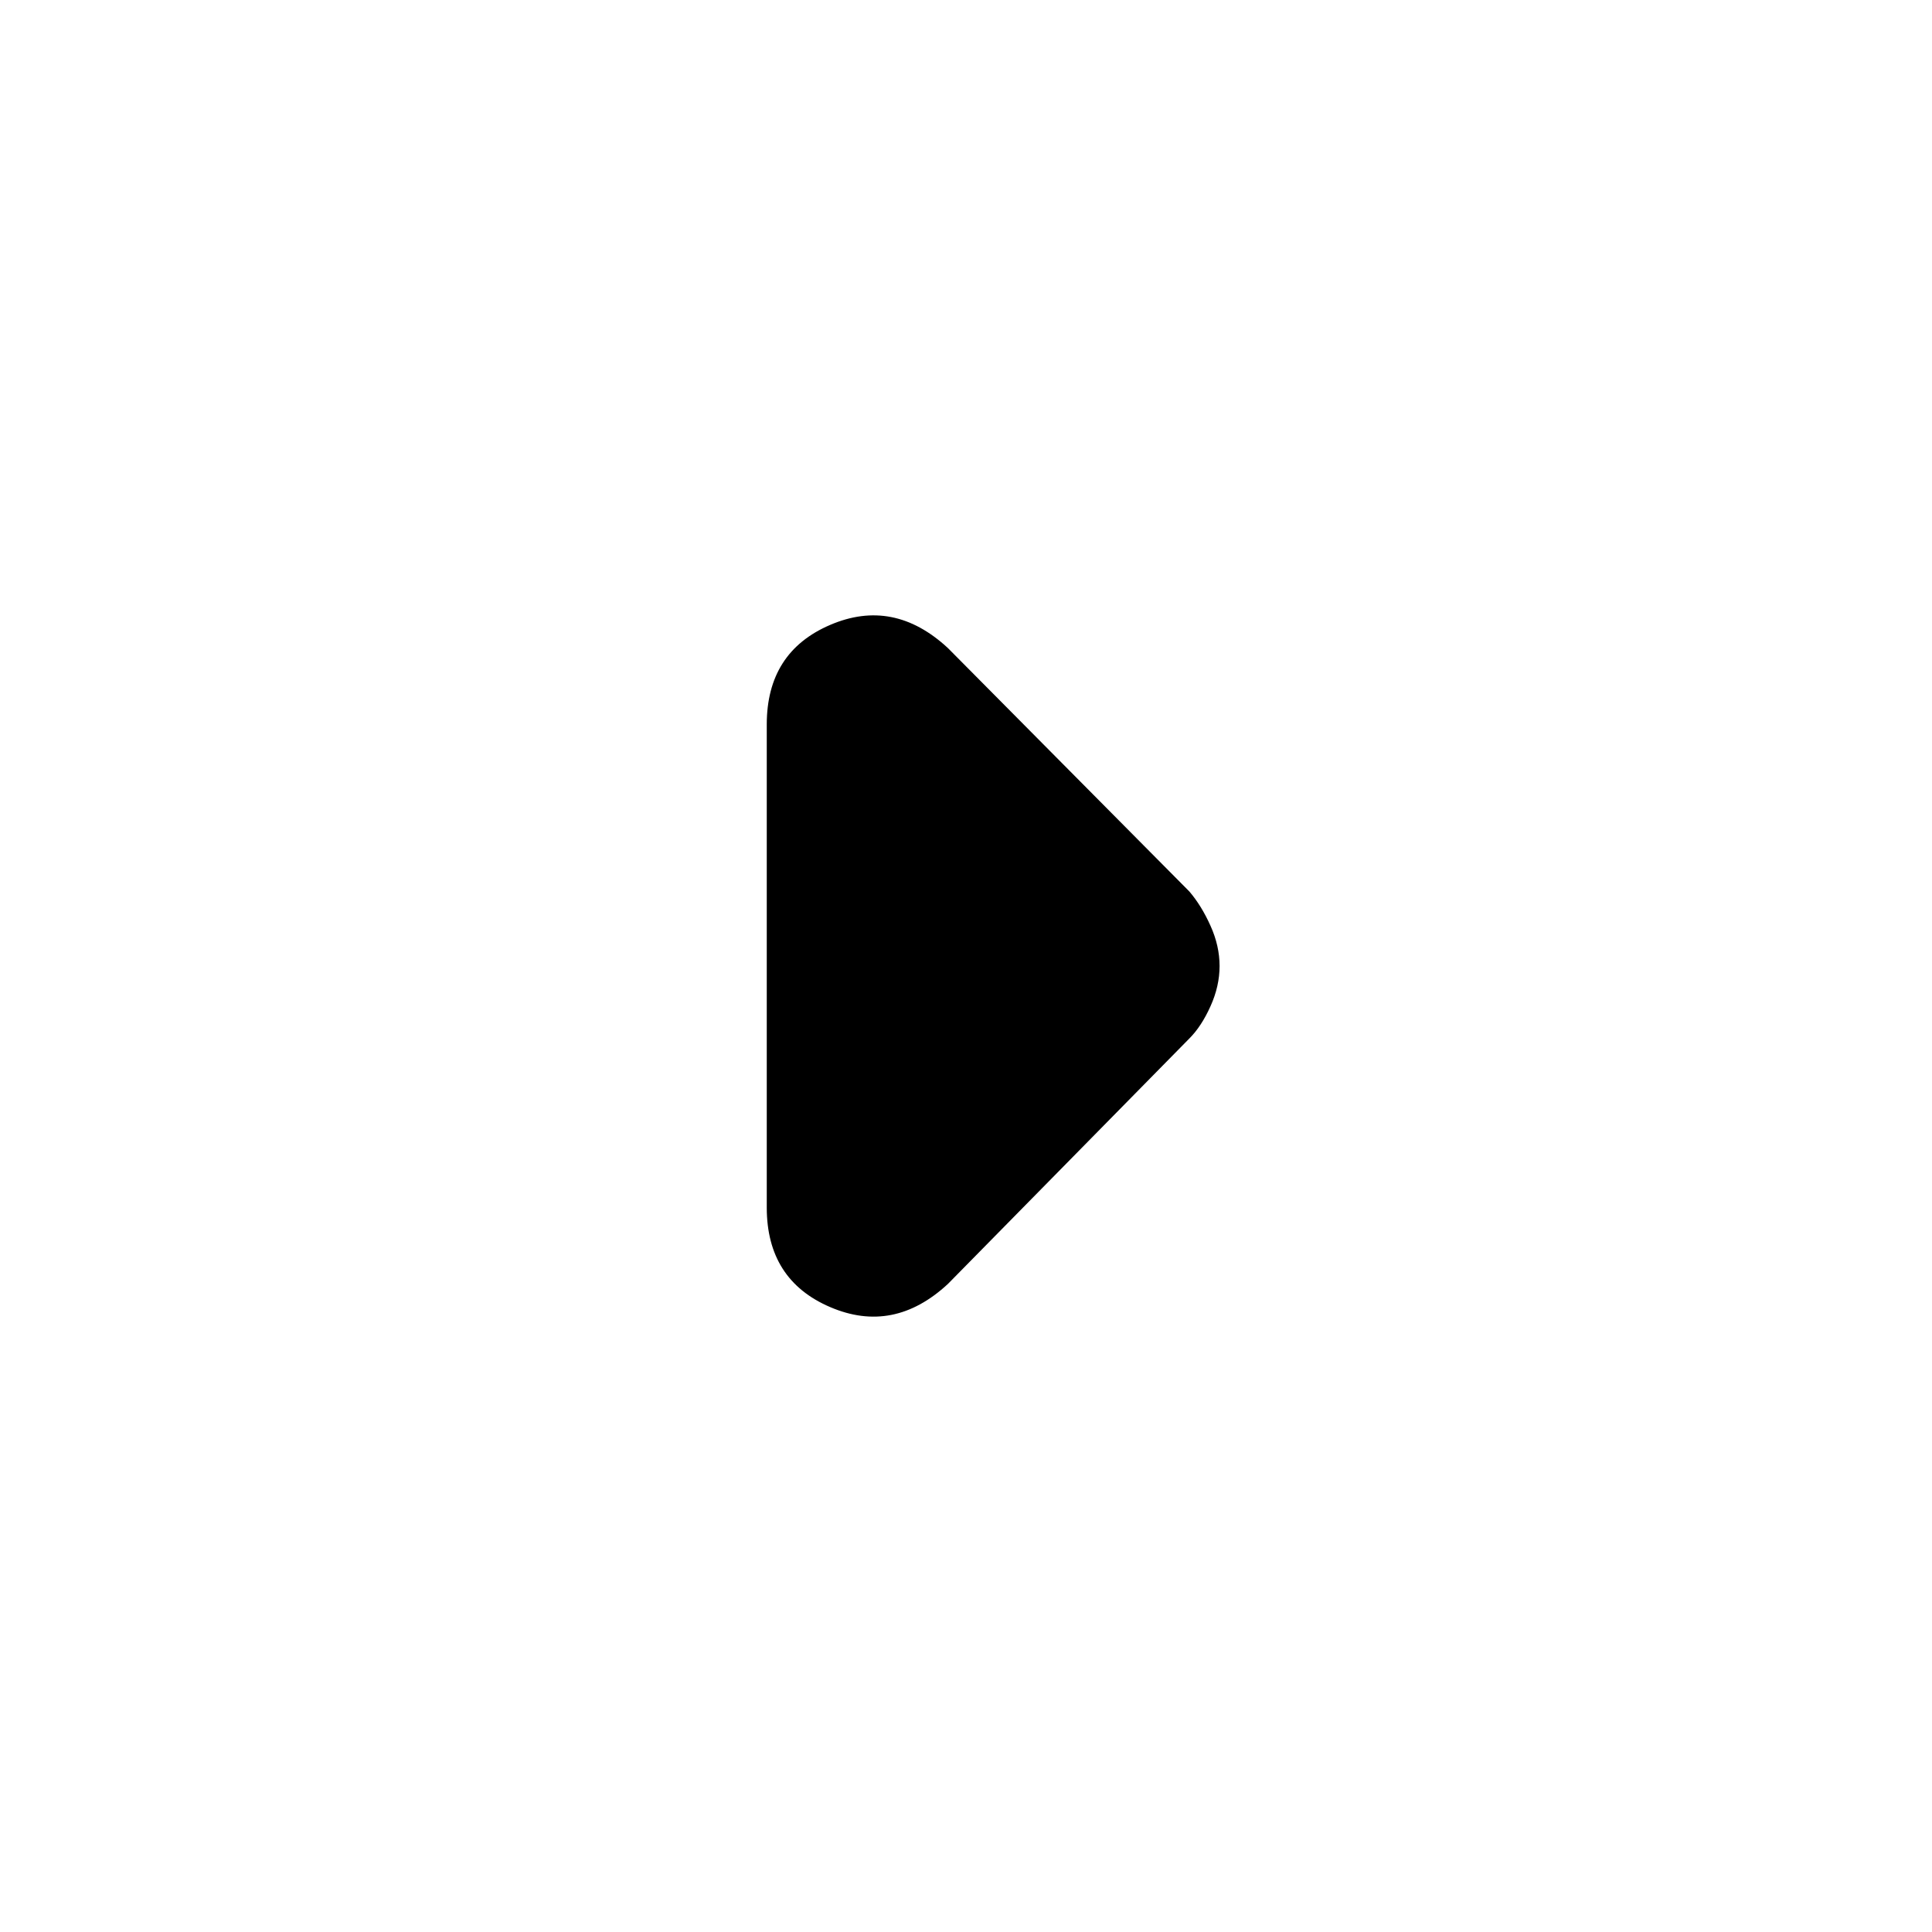 <svg xmlns="http://www.w3.org/2000/svg" height="40" width="40"><path d="M19.625 26.583Q18.5 27.625 17.188 27.062Q15.875 26.5 15.875 25V15Q15.875 13.5 17.188 12.938Q18.5 12.375 19.625 13.417L24.625 18.458Q24.875 18.75 25.062 19.167Q25.25 19.583 25.25 20Q25.25 20.417 25.062 20.833Q24.875 21.25 24.625 21.5Z"/></svg>